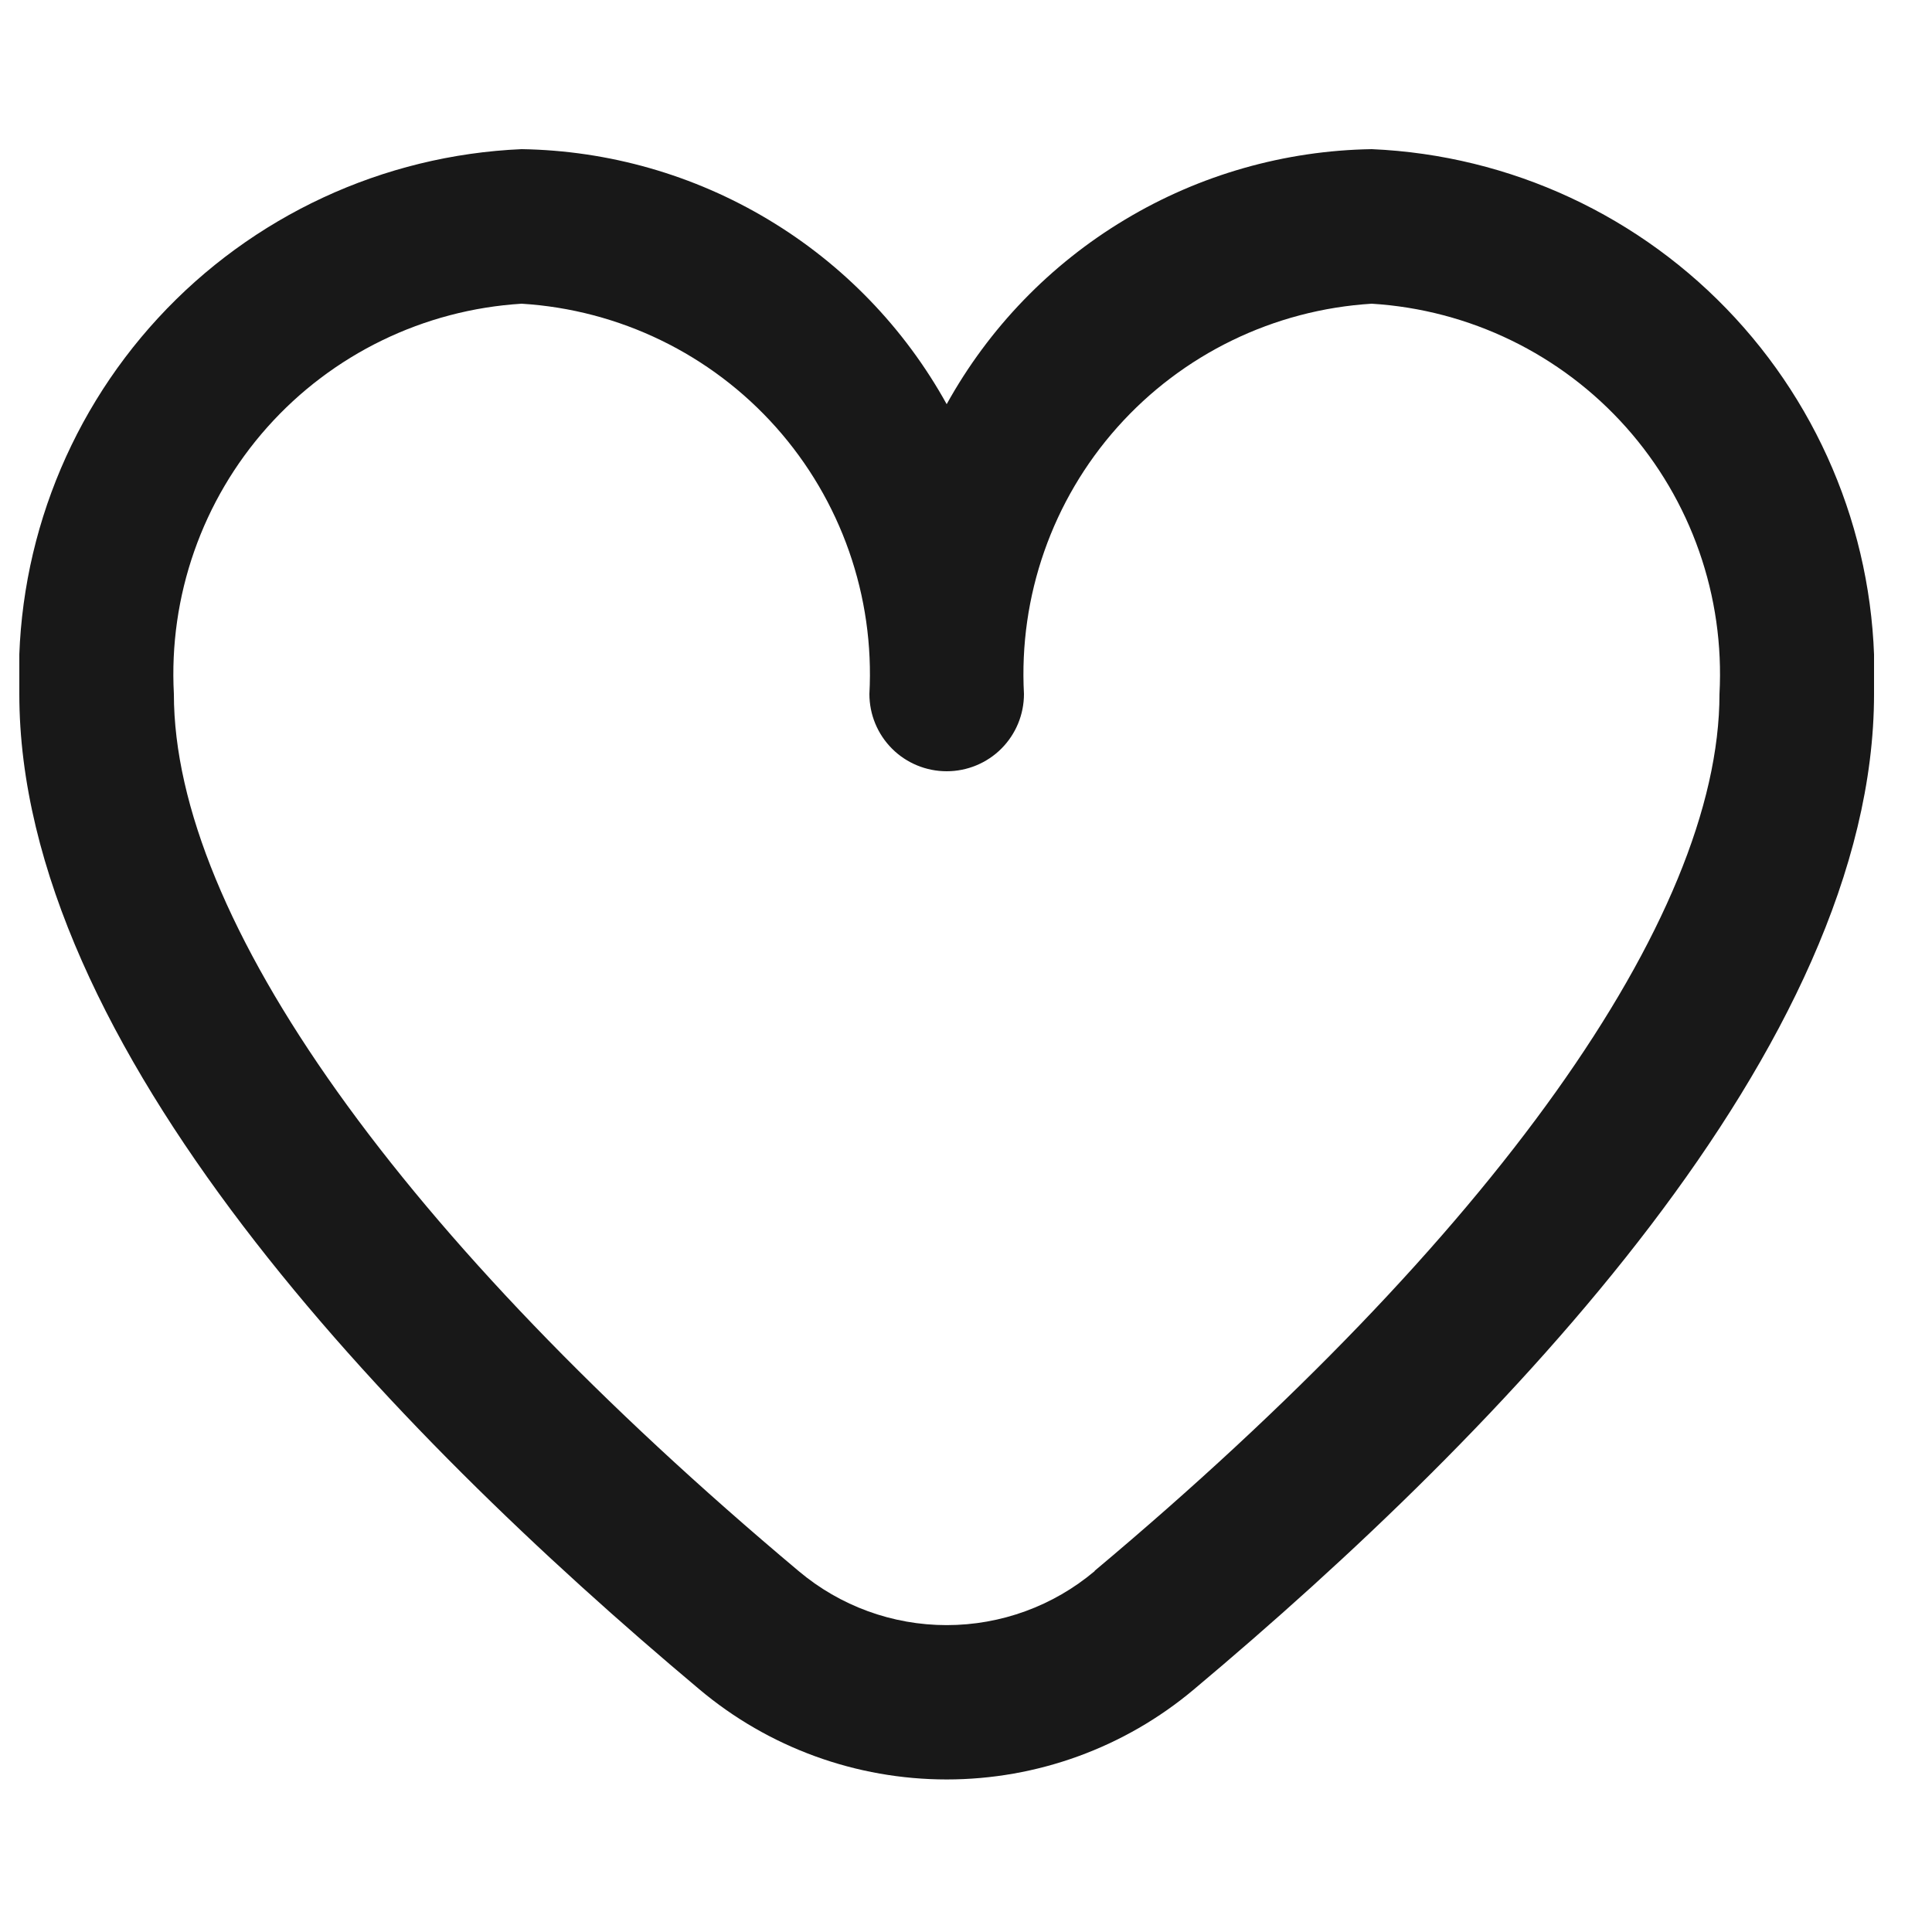<svg width="25" height="25" viewBox="0 0 25 25" fill="none" xmlns="http://www.w3.org/2000/svg">
<g clip-path="url(#clip0_5098_60)">
<path d="M17.75 1.93C16.624 1.948 15.522 2.262 14.557 2.842C13.591 3.421 12.795 4.245 12.25 5.23C11.705 4.245 10.909 3.421 9.943 2.842C8.977 2.262 7.876 1.948 6.75 1.93C4.955 2.008 3.264 2.794 2.046 4.115C0.828 5.436 0.182 7.185 0.25 8.98C0.25 13.527 5.036 18.493 9.05 21.86C9.946 22.614 11.079 23.026 12.25 23.026C13.421 23.026 14.554 22.614 15.45 21.86C19.464 18.493 24.25 13.527 24.25 8.98C24.318 7.185 23.672 5.436 22.454 4.115C21.236 2.794 19.545 2.008 17.75 1.93ZM14.165 20.33C13.629 20.782 12.951 21.029 12.25 21.029C11.549 21.029 10.871 20.782 10.335 20.33C5.197 16.019 2.25 11.883 2.25 8.98C2.182 7.715 2.616 6.474 3.459 5.528C4.302 4.582 5.485 4.008 6.75 3.93C8.015 4.008 9.198 4.582 10.041 5.528C10.884 6.474 11.318 7.715 11.25 8.98C11.25 9.246 11.355 9.5 11.543 9.688C11.73 9.875 11.985 9.98 12.25 9.98C12.515 9.98 12.77 9.875 12.957 9.688C13.145 9.5 13.25 9.246 13.25 8.98C13.182 7.715 13.616 6.474 14.459 5.528C15.302 4.582 16.485 4.008 17.75 3.93C19.015 4.008 20.198 4.582 21.041 5.528C21.884 6.474 22.318 7.715 22.25 8.98C22.25 11.883 19.303 16.019 14.165 20.326V20.33Z" fill="#181818"/>
</g>
<defs>
<clipPath id="clip0_5098_60">
<rect width="24" height="24" fill="white" transform="translate(0.25 0.014)"/>
</clipPath>
</defs>
</svg>
